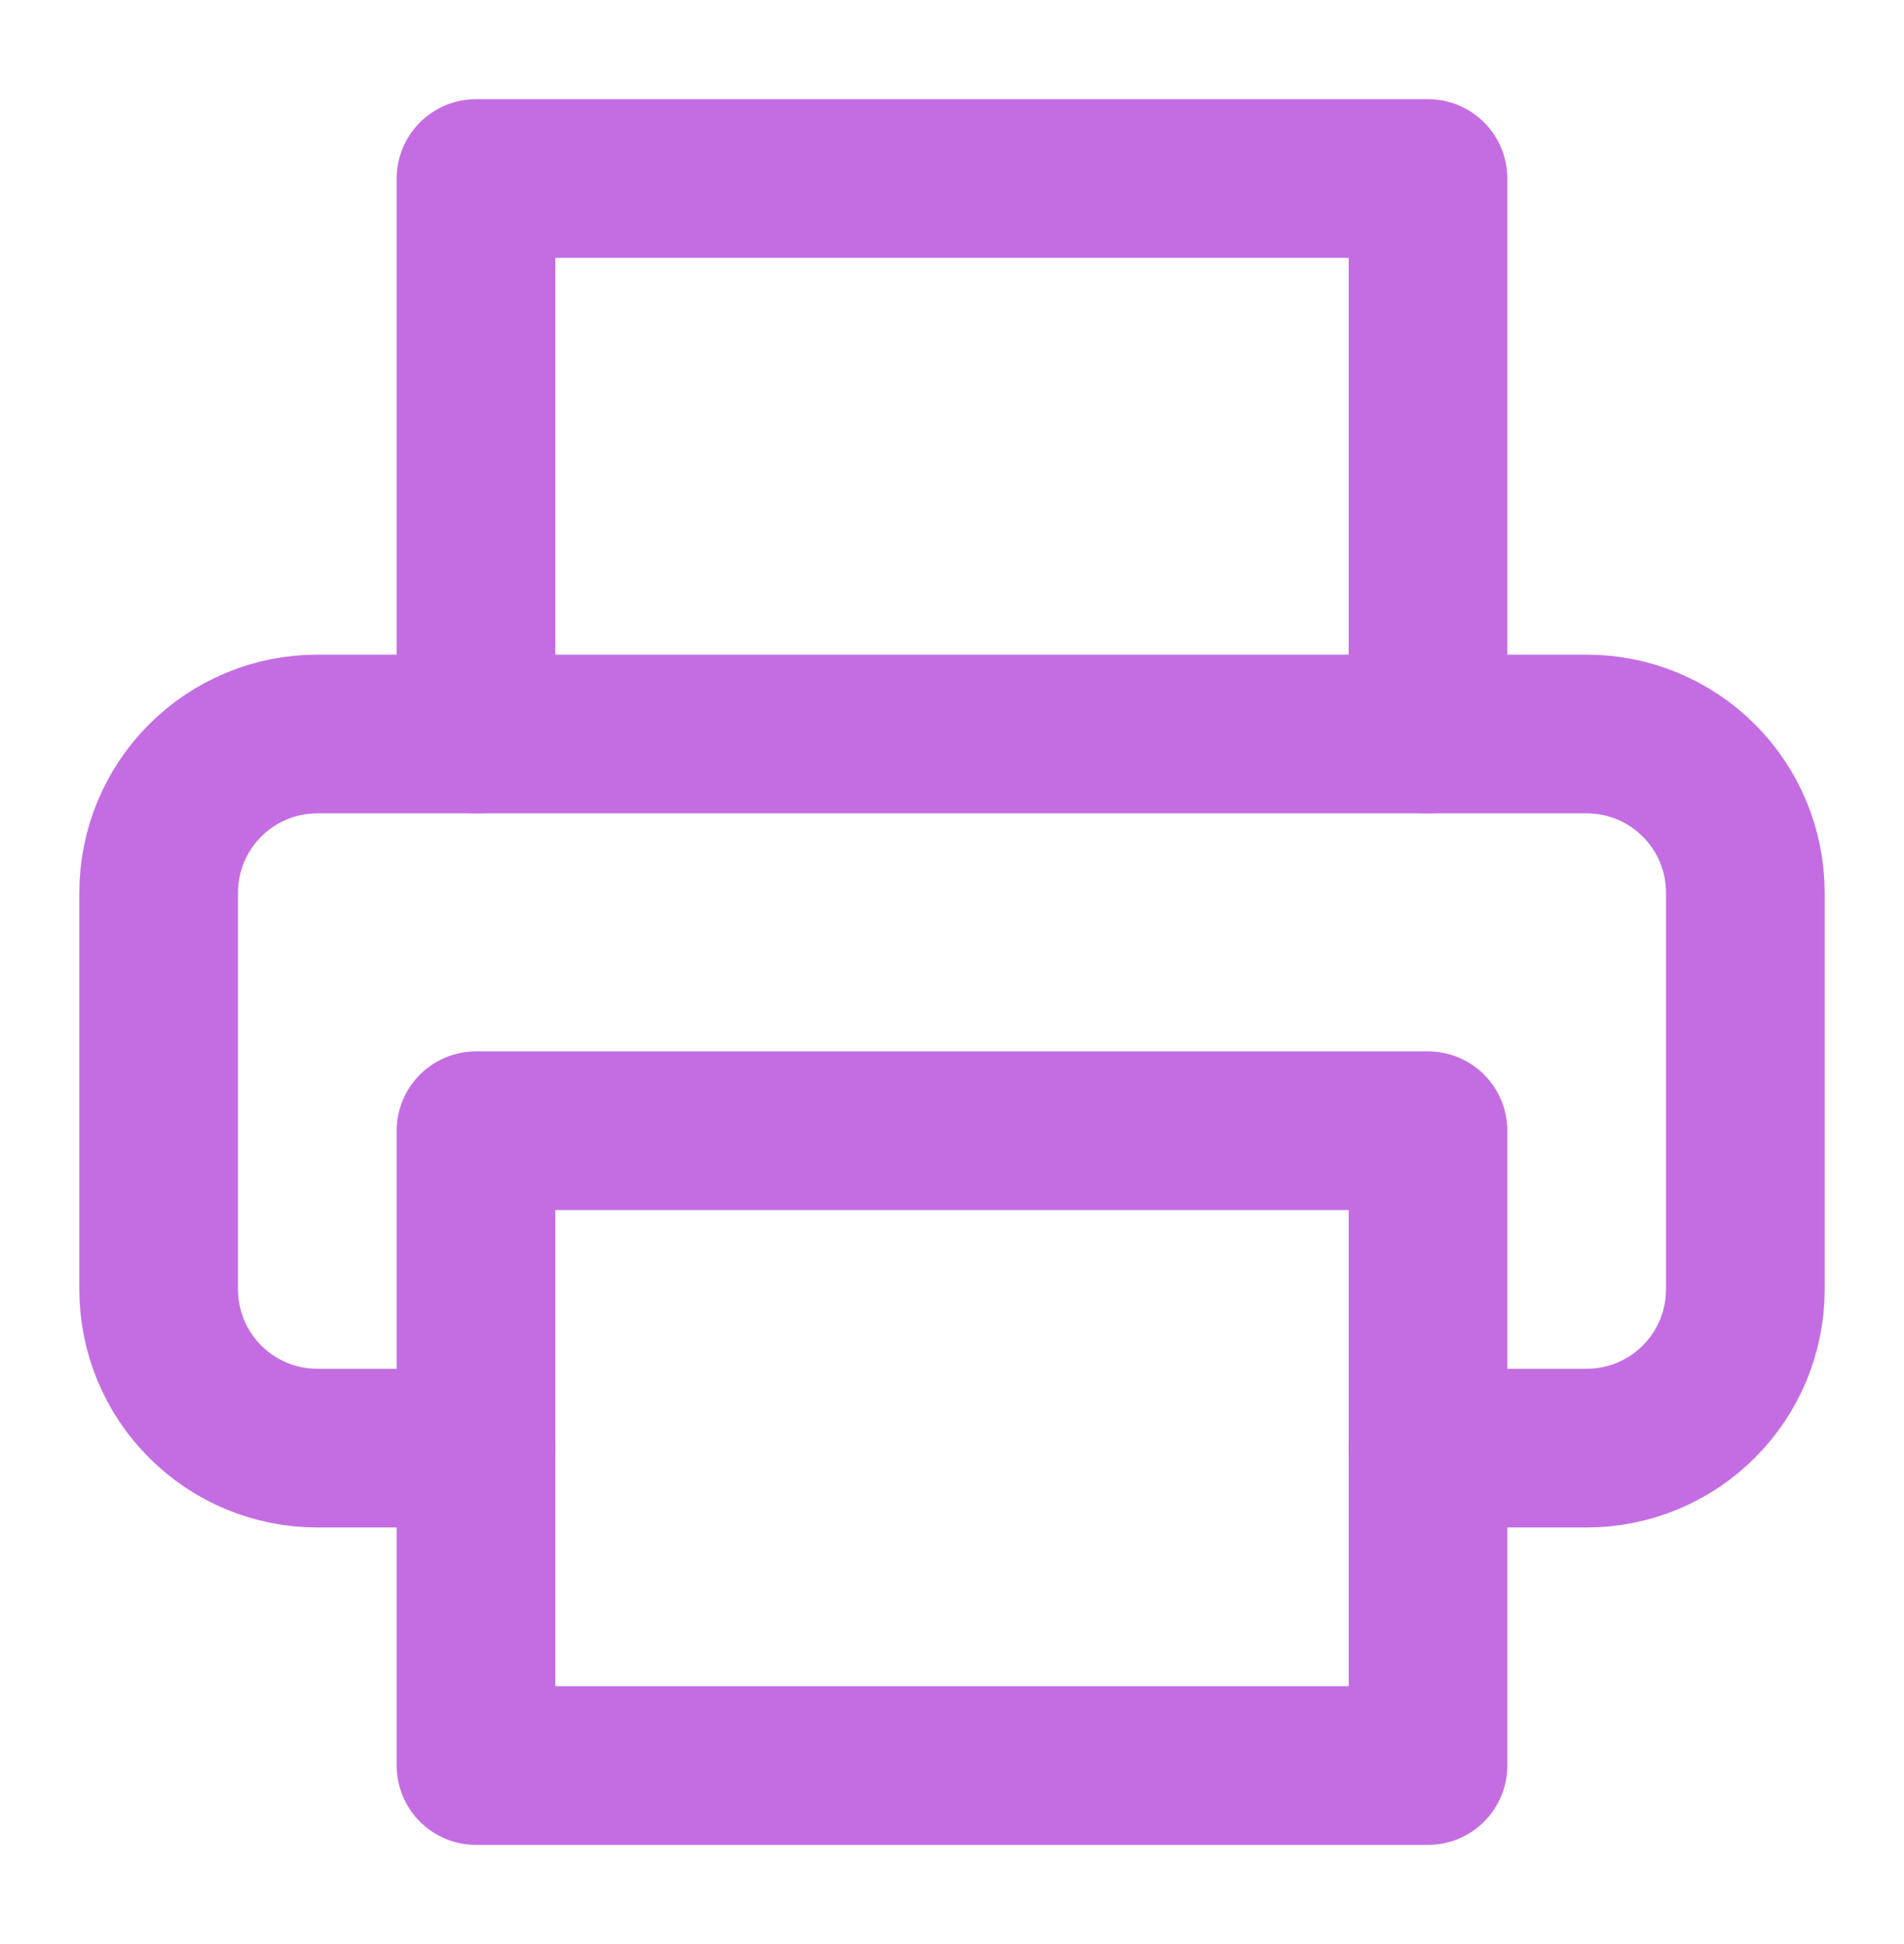 <svg width="48" height="49" viewBox="0 0 48 49" fill="none" xmlns="http://www.w3.org/2000/svg">
<path d="M12 18.5V4.5H36V18.5" stroke="#C46DE3" stroke-width="4" stroke-linecap="round" stroke-linejoin="round"/>
<path d="M12 36.5H8C6.939 36.5 5.922 36.079 5.172 35.328C4.421 34.578 4 33.561 4 32.5V22.5C4 21.439 4.421 20.422 5.172 19.672C5.922 18.921 6.939 18.5 8 18.5H40C41.061 18.5 42.078 18.921 42.828 19.672C43.579 20.422 44 21.439 44 22.5V32.5C44 33.561 43.579 34.578 42.828 35.328C42.078 36.079 41.061 36.5 40 36.5H36" stroke="#C46DE3" stroke-width="4" stroke-linecap="round" stroke-linejoin="round"/>
<path d="M36 28.5H12V44.5H36V28.5Z" stroke="#C46DE3" stroke-width="4" stroke-linecap="round" stroke-linejoin="round"/>
</svg>
